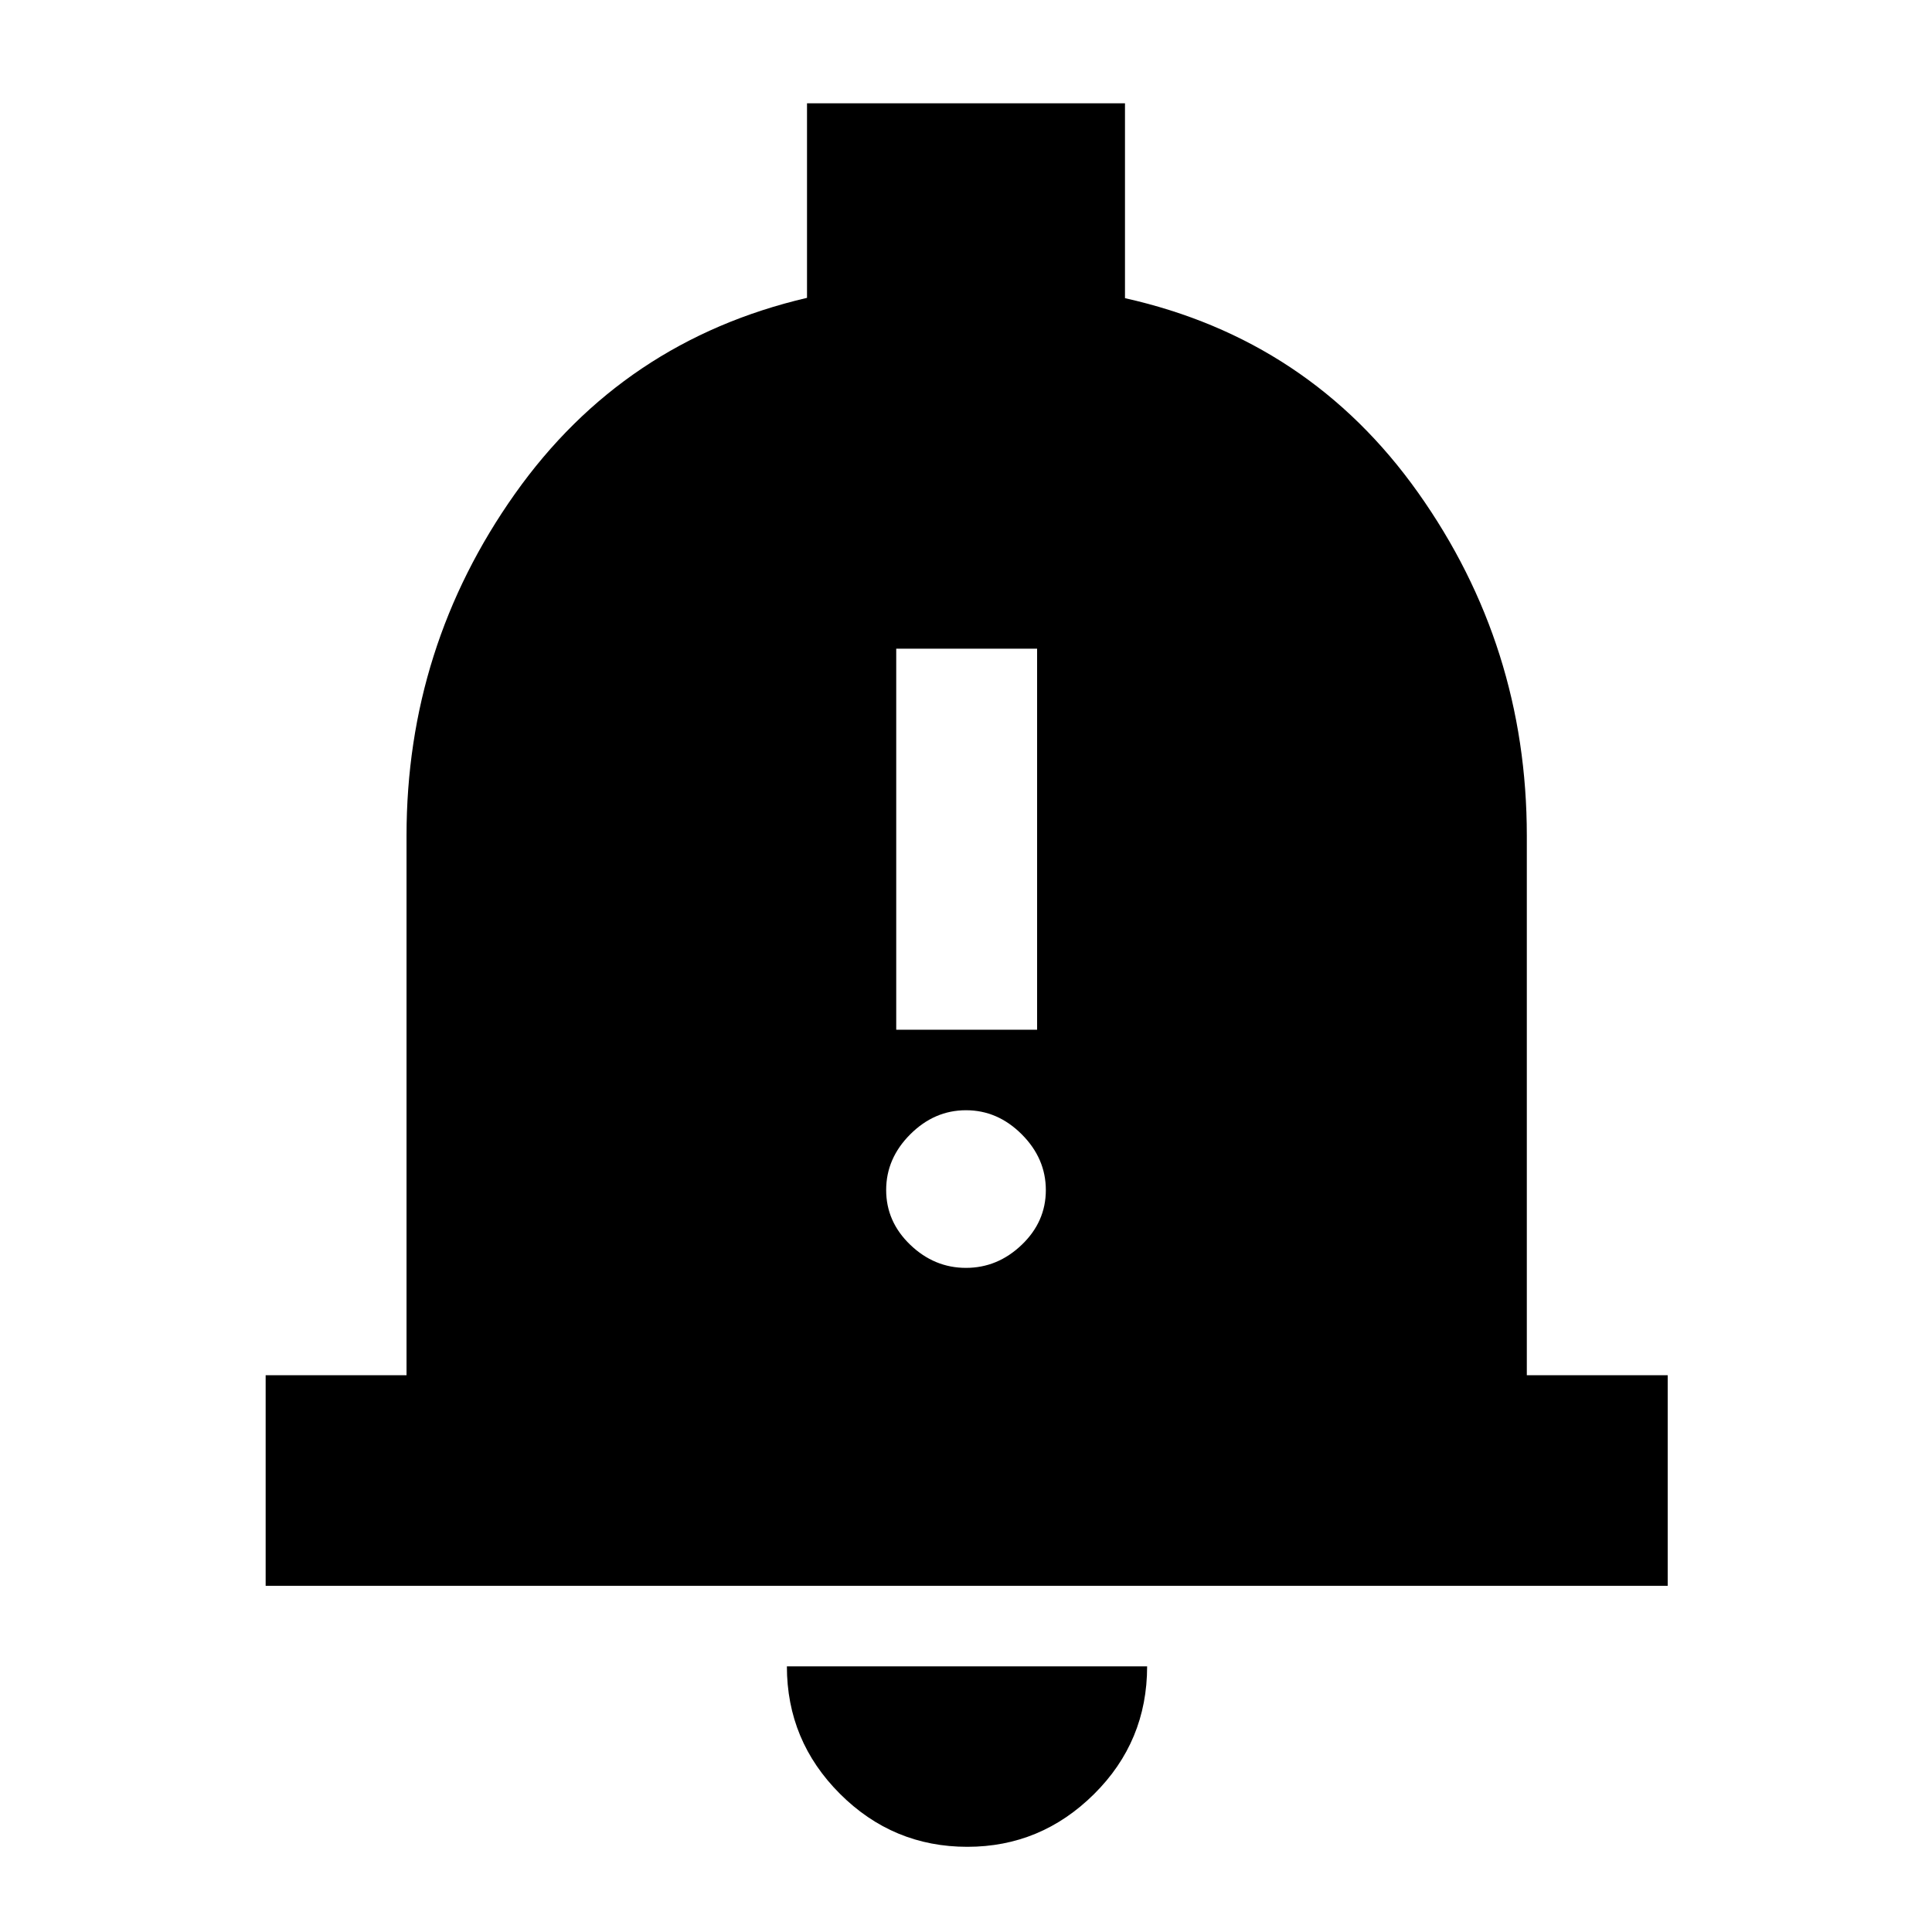 <svg xmlns="http://www.w3.org/2000/svg" height="40" viewBox="0 -960 960 960" width="40"><path d="M132-172v-104.67h70v-268q0-93.79 53.83-169.89Q309.67-790.67 401-812v-96.67h158v96.83q91.67 20.51 145.67 96.67 54 76.17 54 170.5v268h70V-172H132ZM480.67-42.33q-36.95 0-63.31-26.34T391-132h179q0 37.33-26.4 63.5t-62.93 26.17Zm-35.34-406h70v-189.34h-70v189.34ZM479.99-330q15.73 0 27.7-11.46 11.98-11.47 11.98-27.19 0-15.73-11.97-27.71-11.96-11.97-27.69-11.97t-27.7 11.96q-11.98 11.96-11.98 27.69t11.97 27.21Q464.26-330 479.99-330Z"/></svg>